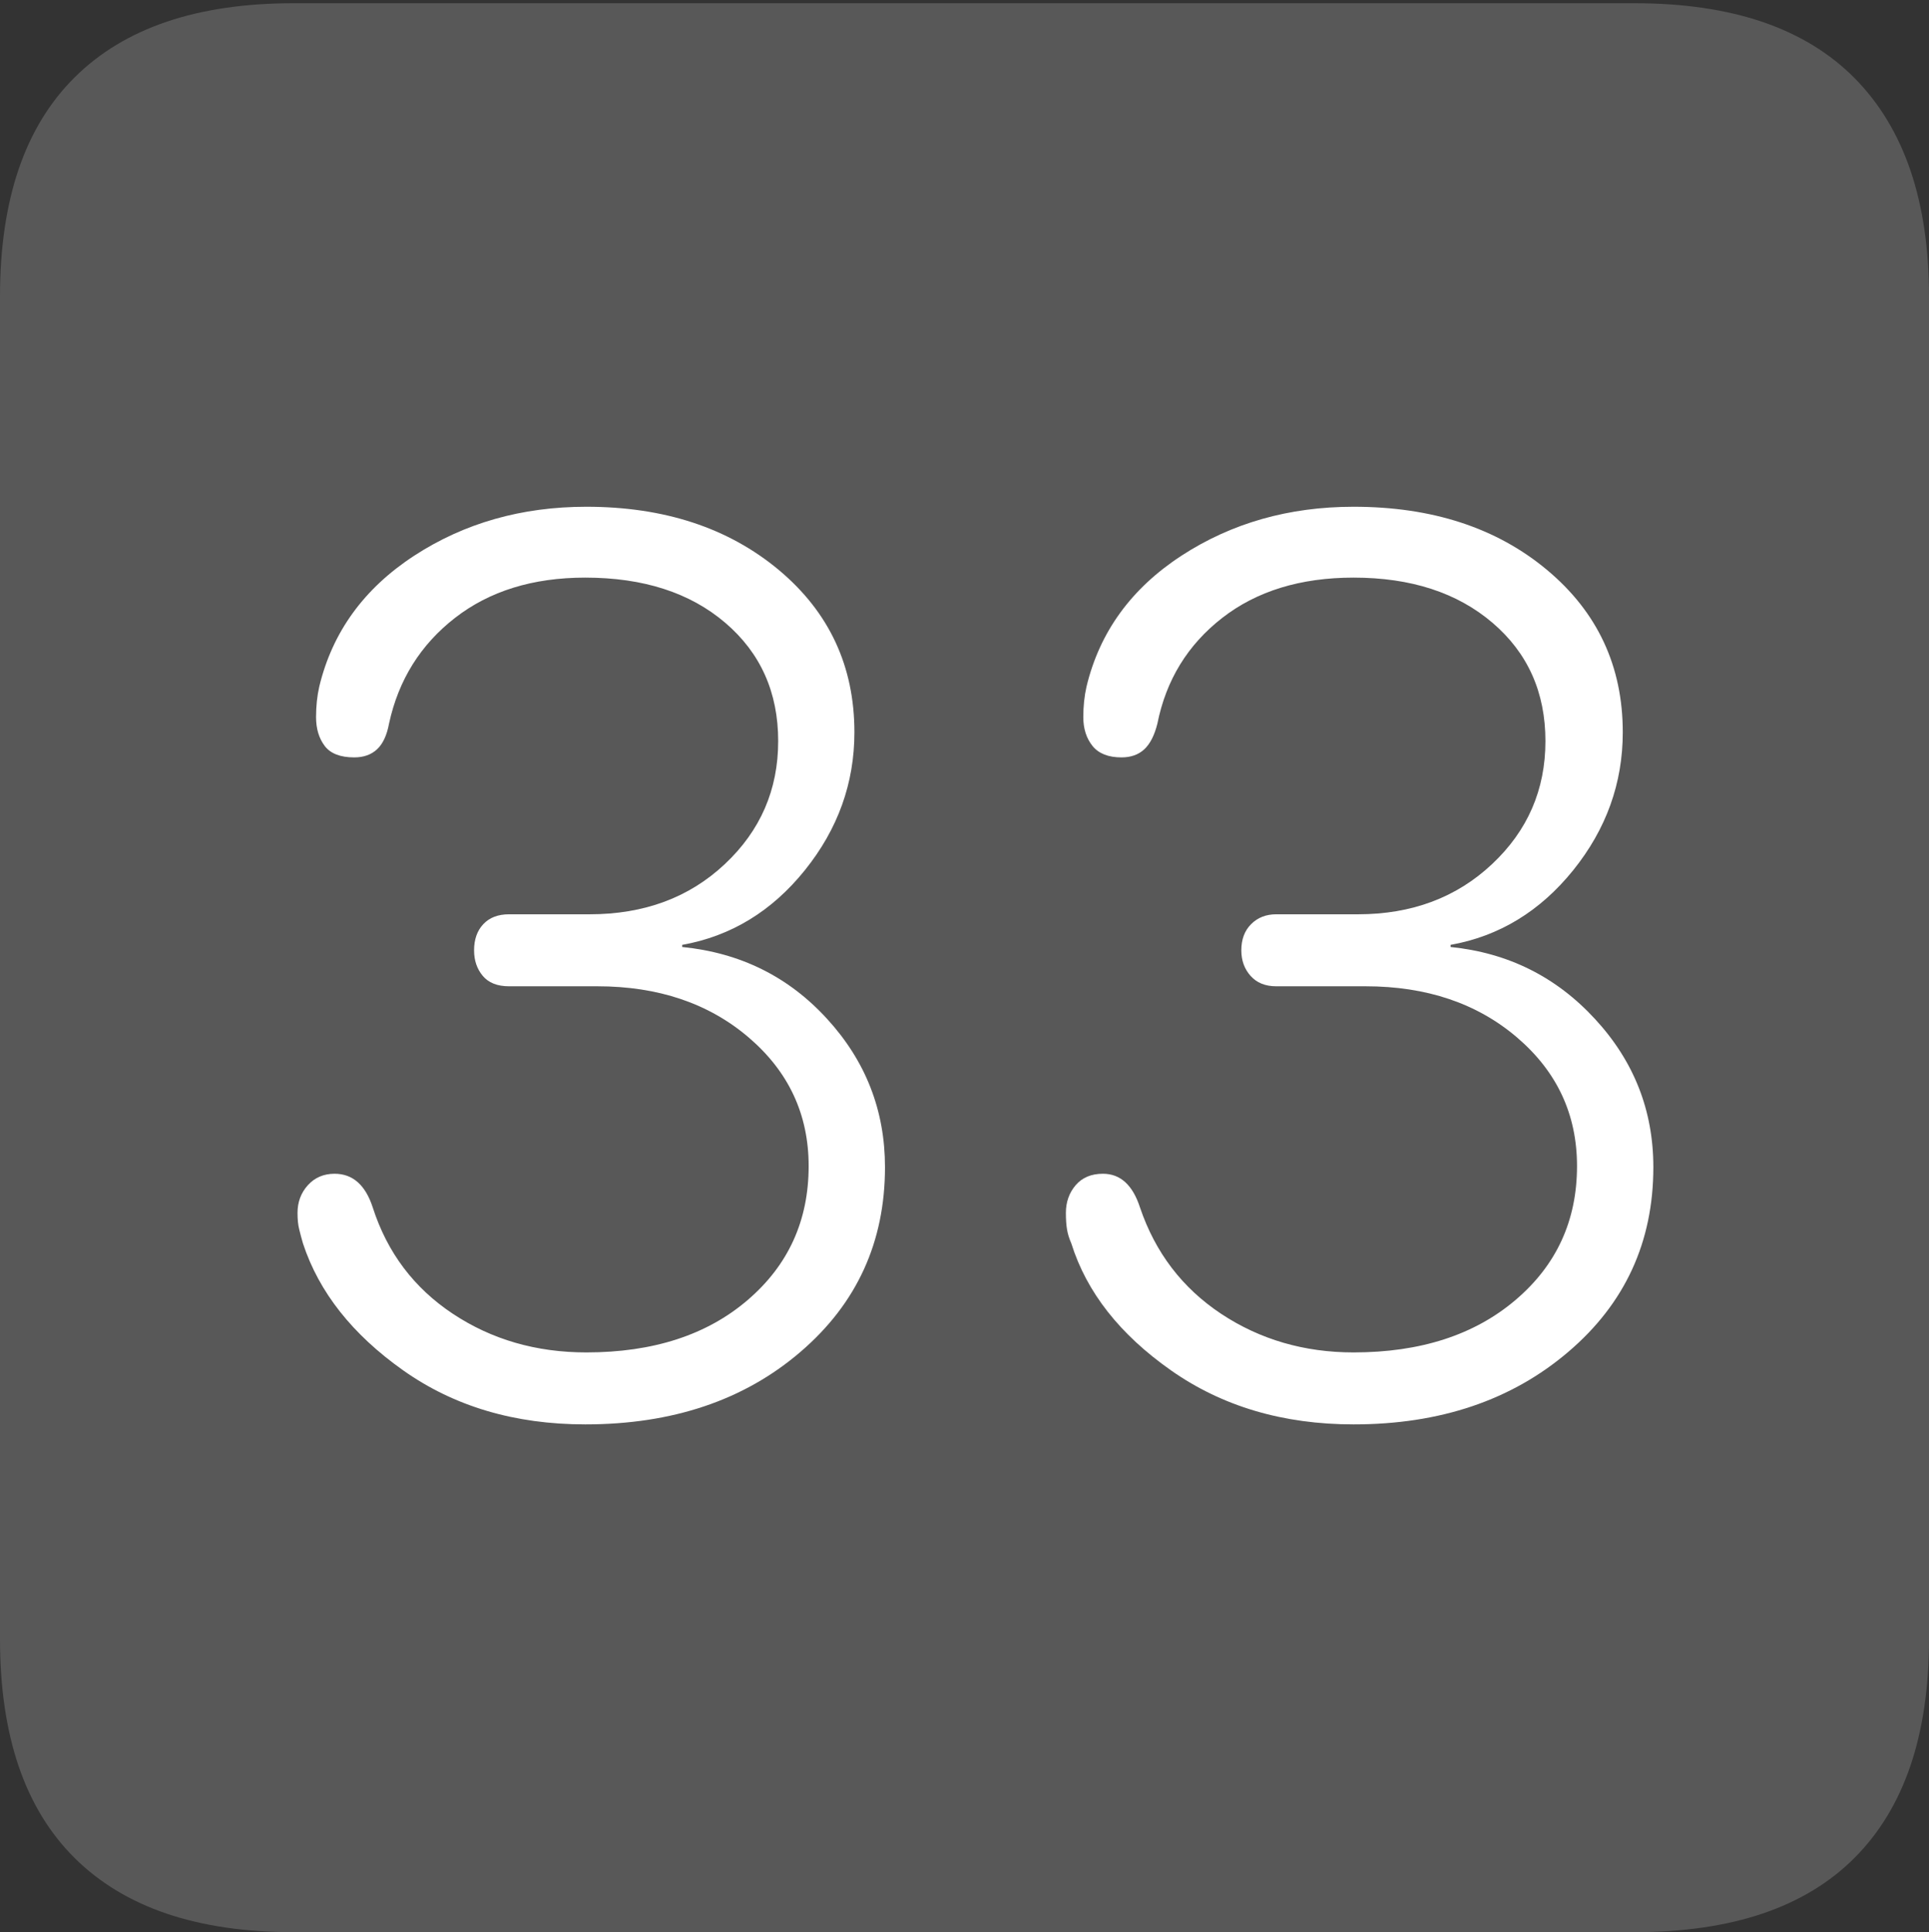 <?xml version="1.0" encoding="UTF-8"?>
<!--Generator: Apple Native CoreSVG 175-->
<!DOCTYPE svg
PUBLIC "-//W3C//DTD SVG 1.1//EN"
       "http://www.w3.org/Graphics/SVG/1.1/DTD/svg11.dtd">
<svg version="1.1" xmlns="http://www.w3.org/2000/svg" xmlns:xlink="http://www.w3.org/1999/xlink" width="17.285" height="17.314">
 <rect width="100%" height="100%" fill="#333333" stroke="none"/>
 <g>
  <rect height="17.314" opacity="0" width="17.285" x="0" y="0"/>
  <path d="M2.627 17.314L14.648 17.314Q15.957 17.314 16.621 16.645Q17.285 15.977 17.285 14.688L17.285 2.656Q17.285 1.377 16.621 0.703Q15.957 0.029 14.648 0.029L2.627 0.029Q1.338 0.029 0.669 0.693Q0 1.357 0 2.656L0 14.688Q0 15.986 0.669 16.65Q1.338 17.314 2.627 17.314Z" fill="rgba(255,255,255,0.18)"/>
  <path d="M5.244 12.764Q4.297 12.764 3.613 12.28Q2.93 11.797 2.715 11.143Q2.695 11.074 2.681 11.016Q2.666 10.957 2.666 10.869Q2.666 10.723 2.759 10.62Q2.852 10.518 2.998 10.518Q3.242 10.518 3.34 10.82Q3.535 11.426 4.058 11.773Q4.58 12.119 5.254 12.119Q6.152 12.119 6.699 11.65Q7.246 11.182 7.246 10.449Q7.246 9.756 6.709 9.297Q6.172 8.838 5.352 8.838L4.561 8.838Q4.404 8.838 4.326 8.745Q4.248 8.652 4.248 8.516Q4.248 8.369 4.331 8.281Q4.414 8.193 4.561 8.193L5.283 8.193Q6.016 8.193 6.494 7.744Q6.973 7.295 6.973 6.641Q6.973 5.986 6.499 5.581Q6.025 5.176 5.244 5.176Q4.541 5.176 4.077 5.537Q3.613 5.898 3.486 6.484Q3.457 6.641 3.379 6.714Q3.301 6.787 3.174 6.787Q2.988 6.787 2.91 6.685Q2.832 6.582 2.832 6.426Q2.832 6.279 2.861 6.152Q3.037 5.42 3.711 4.98Q4.385 4.541 5.254 4.541Q6.299 4.541 6.978 5.107Q7.656 5.674 7.656 6.562Q7.656 7.246 7.212 7.798Q6.768 8.35 6.113 8.467L6.113 8.486Q6.895 8.564 7.412 9.131Q7.93 9.697 7.93 10.459Q7.93 11.465 7.173 12.114Q6.416 12.764 5.244 12.764ZM12.129 12.764Q11.182 12.764 10.493 12.28Q9.805 11.797 9.6 11.143Q9.57 11.074 9.561 11.016Q9.551 10.957 9.551 10.869Q9.551 10.723 9.639 10.62Q9.727 10.518 9.883 10.518Q10.117 10.518 10.215 10.82Q10.42 11.426 10.942 11.773Q11.465 12.119 12.129 12.119Q13.027 12.119 13.579 11.65Q14.131 11.182 14.131 10.449Q14.131 9.756 13.594 9.297Q13.057 8.838 12.236 8.838L11.435 8.838Q11.289 8.838 11.206 8.745Q11.123 8.652 11.123 8.516Q11.123 8.369 11.211 8.281Q11.299 8.193 11.435 8.193L12.168 8.193Q12.891 8.193 13.369 7.744Q13.848 7.295 13.848 6.641Q13.848 5.986 13.374 5.581Q12.9 5.176 12.129 5.176Q11.416 5.176 10.952 5.537Q10.488 5.898 10.371 6.484Q10.332 6.641 10.254 6.714Q10.176 6.787 10.049 6.787Q9.873 6.787 9.79 6.685Q9.707 6.582 9.707 6.426Q9.707 6.279 9.736 6.152Q9.912 5.42 10.586 4.98Q11.26 4.541 12.129 4.541Q13.184 4.541 13.862 5.107Q14.541 5.674 14.541 6.562Q14.541 7.246 14.097 7.798Q13.652 8.35 12.998 8.467L12.998 8.486Q13.77 8.564 14.292 9.131Q14.815 9.697 14.815 10.459Q14.815 11.465 14.053 12.114Q13.291 12.764 12.129 12.764Z" fill="#ffffff"/>
 </g>
</svg>

